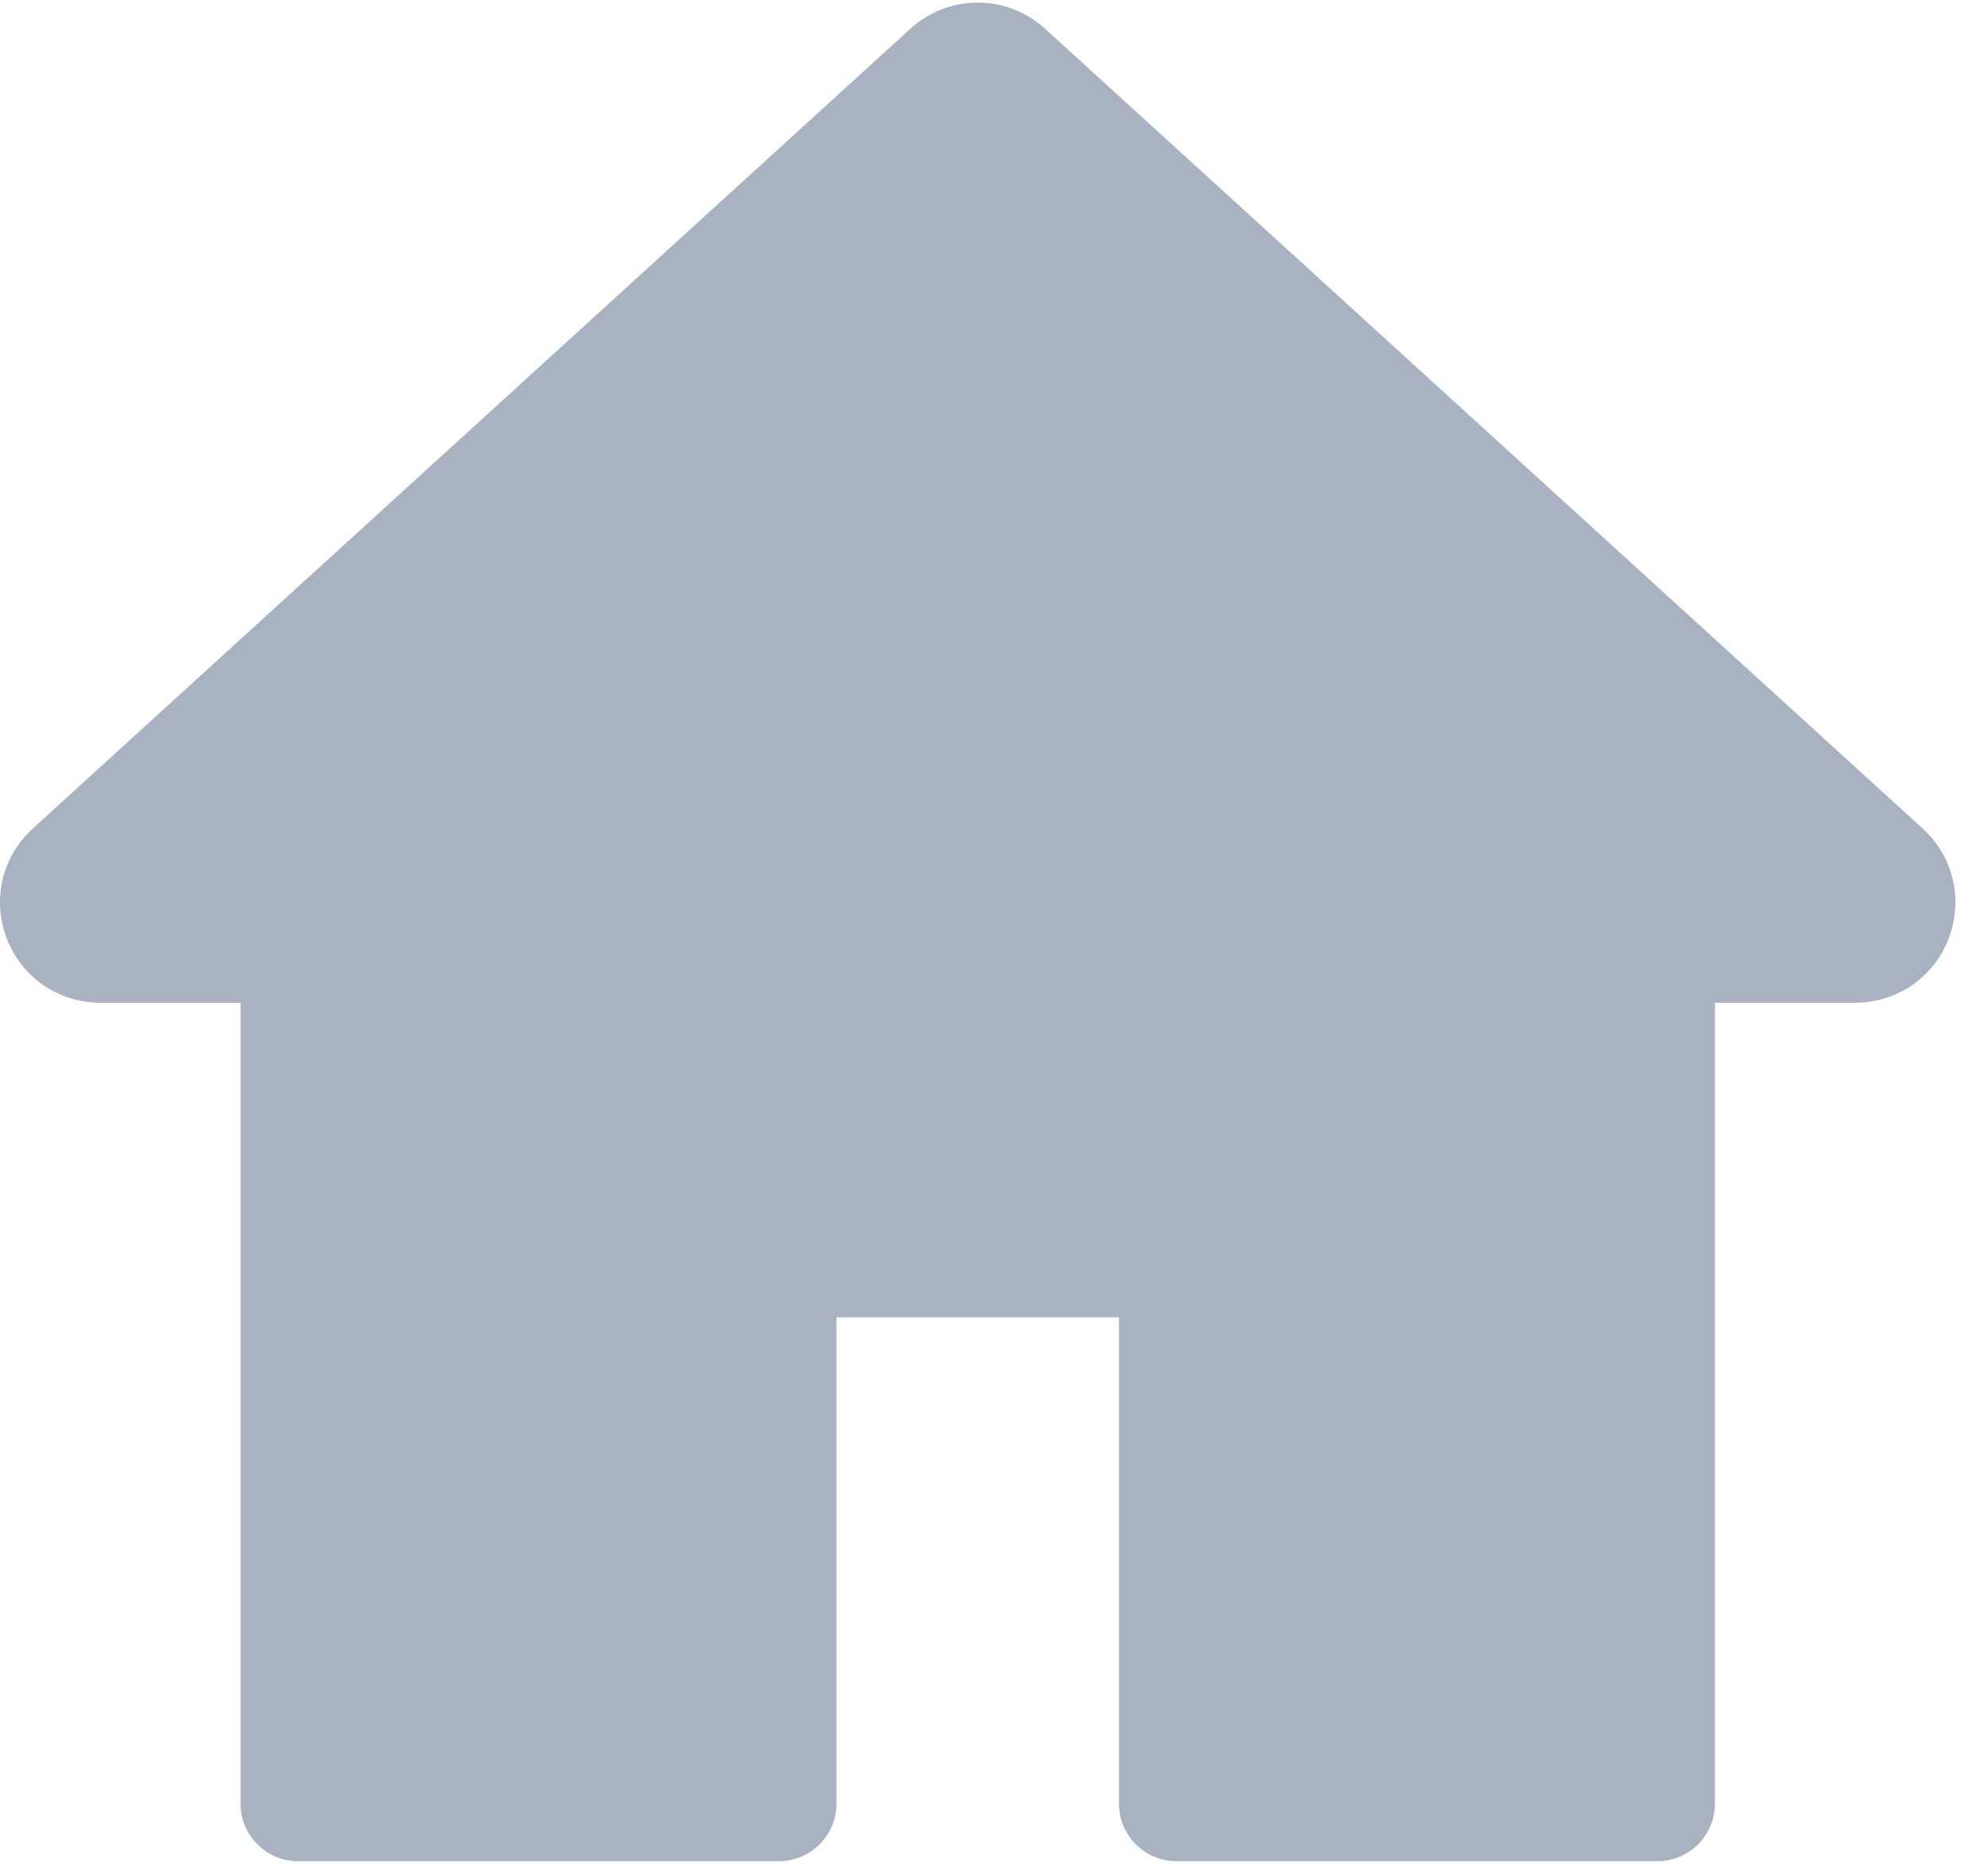 <svg xmlns="http://www.w3.org/2000/svg" width="16" height="15" viewBox="0 0 16 15">
    <path fill="#A8B2C0" d="M15.473 6.667L8.413.233c-.31-.283-.778-.283-1.088 0L.265 6.667c-.249.226-.331.574-.21.888.122.313.417.515.753.515h1.128v6.446c0 .256.207.463.462.463h3.87c.256 0 .464-.207.464-.463v-3.914h2.274v3.914c0 .256.207.463.463.463h3.87c.256 0 .463-.207.463-.463V8.07h1.128c.336 0 .631-.202.753-.515.12-.314.039-.662-.21-.888z"/>
</svg>
